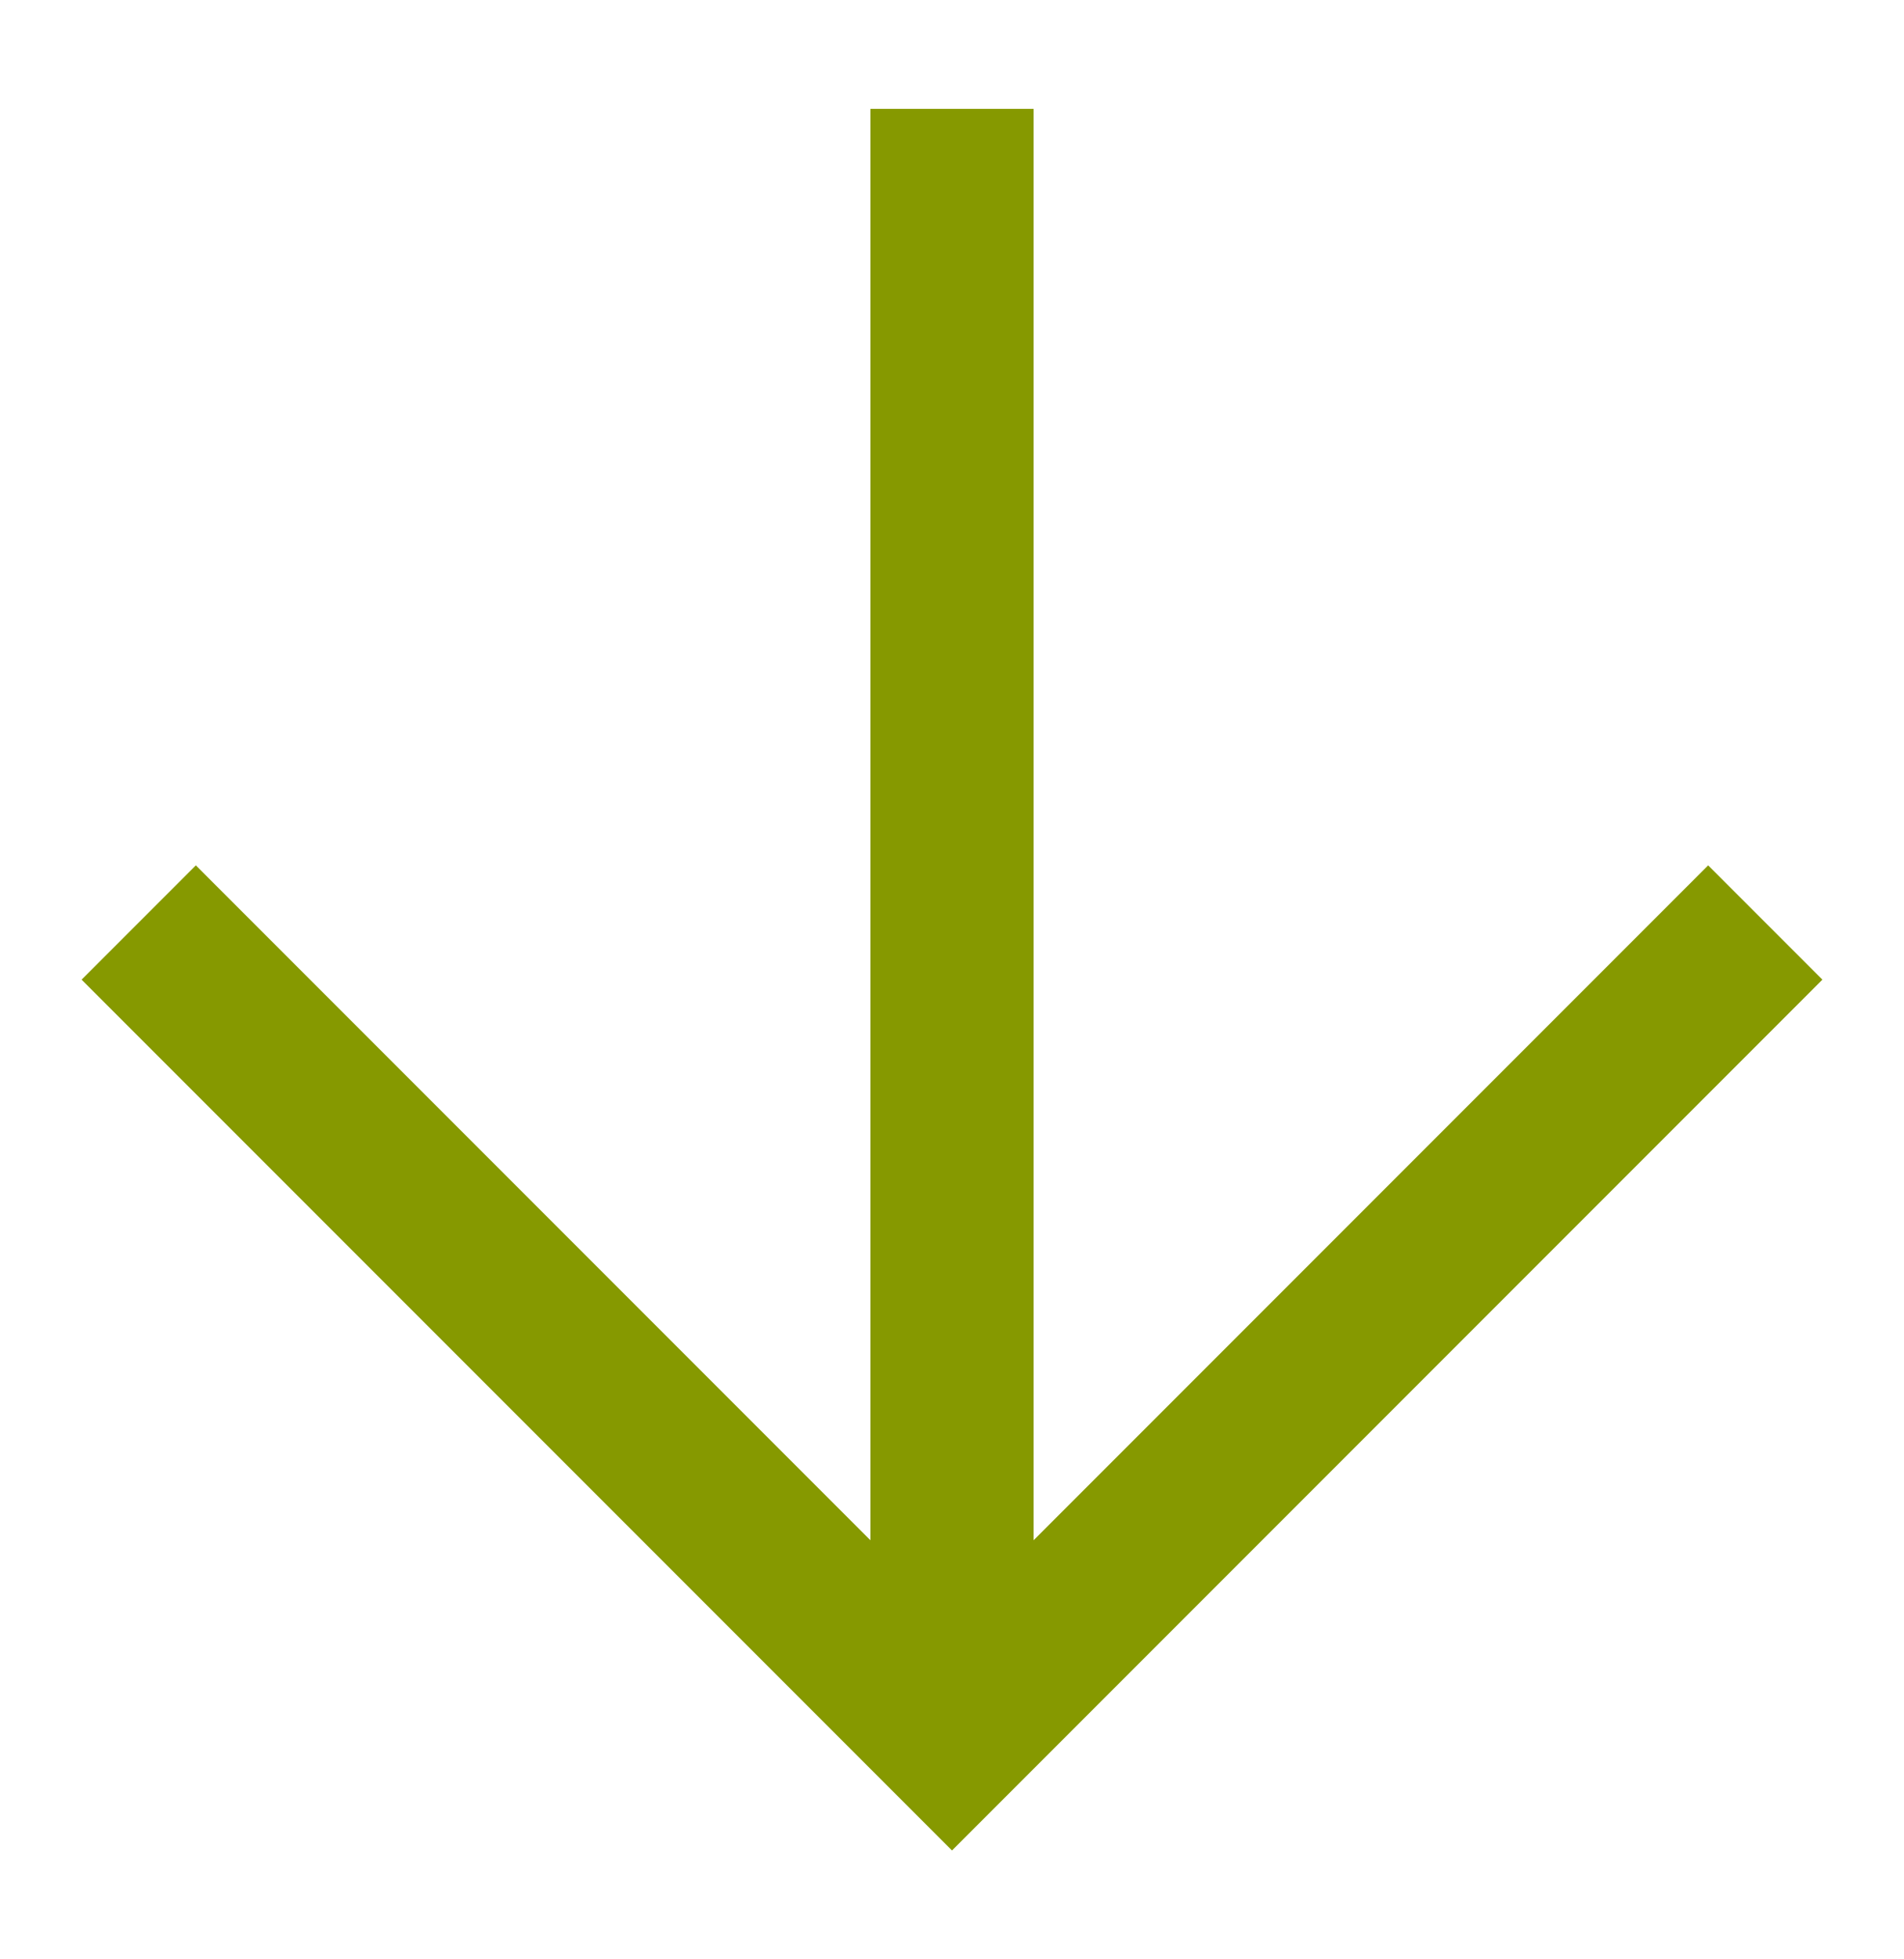 <svg width="35" height="36" viewBox="0 0 35 36" fill="none" xmlns="http://www.w3.org/2000/svg">
<path d="M17.5 34L1.5 18L3.6 15.9L16 28.3V2H19V28.3L31.4 15.9L33.5 18L17.5 34Z" fill="#869900"/>
</svg>
